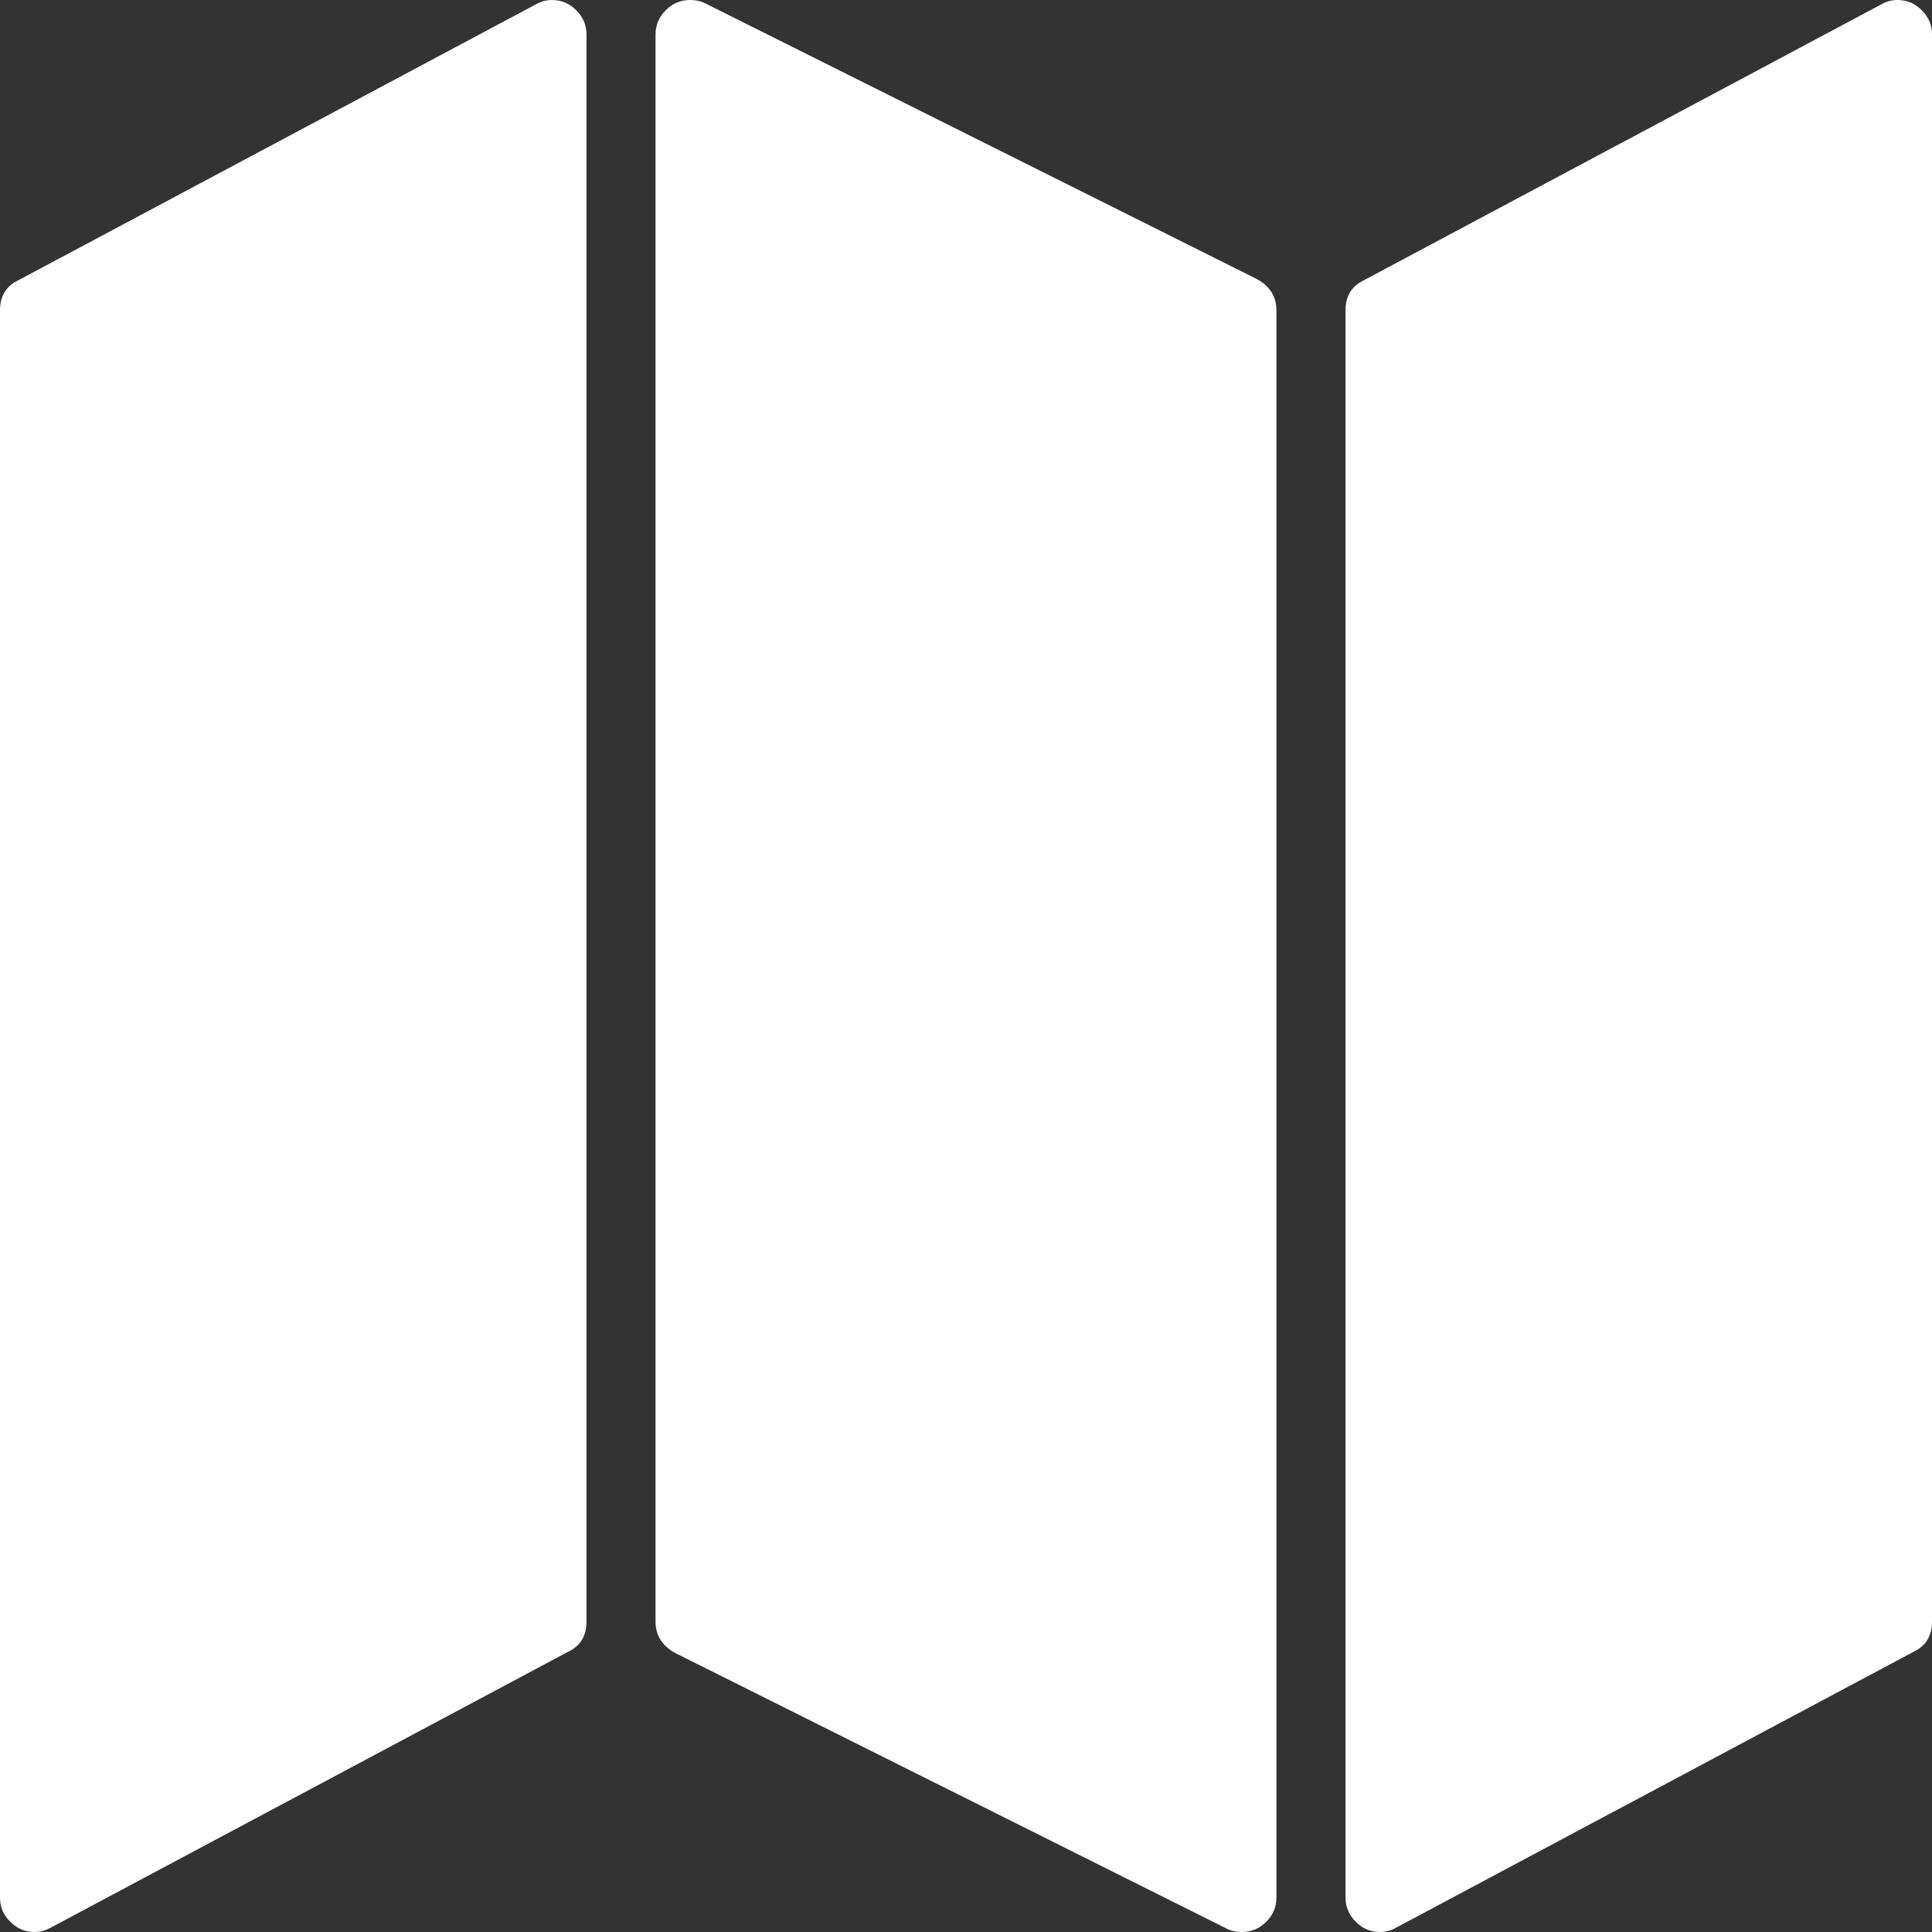 <svg width="16" height="16" viewBox="0 0 16 16" fill="none" xmlns="http://www.w3.org/2000/svg">
<rect x="0" y="0" width="16" height="16" fill="#333333" stroke="none"/>
<path d="M4.571 0C4.649 0 4.716 0.028 4.772 0.085C4.829 0.141 4.857 0.208 4.857 0.286V13.429C4.857 13.548 4.807 13.631 4.705 13.679L0.42 15.964C0.378 15.988 0.333 16 0.286 16C0.208 16 0.141 15.972 0.085 15.915C0.028 15.859 0 15.792 0 15.714V2.571C0 2.452 0.051 2.369 0.152 2.321L4.438 0.036C4.479 0.012 4.524 0 4.571 0ZM15.714 0C15.792 0 15.859 0.028 15.915 0.085C15.972 0.141 16 0.208 16 0.286V13.429C16 13.548 15.949 13.631 15.848 13.679L11.562 15.964C11.521 15.988 11.476 16 11.429 16C11.351 16 11.284 15.972 11.228 15.915C11.171 15.859 11.143 15.792 11.143 15.714V2.571C11.143 2.452 11.194 2.369 11.295 2.321L15.58 0.036C15.622 0.012 15.667 0 15.714 0ZM5.714 0C5.762 0 5.804 0.009 5.839 0.027L10.411 2.312C10.518 2.372 10.571 2.458 10.571 2.571V15.714C10.571 15.792 10.543 15.859 10.487 15.915C10.43 15.972 10.363 16 10.286 16C10.238 16 10.196 15.991 10.161 15.973L5.589 13.688C5.482 13.628 5.429 13.542 5.429 13.429V0.286C5.429 0.208 5.457 0.141 5.513 0.085C5.57 0.028 5.637 0 5.714 0Z" fill="white"/>
</svg>
